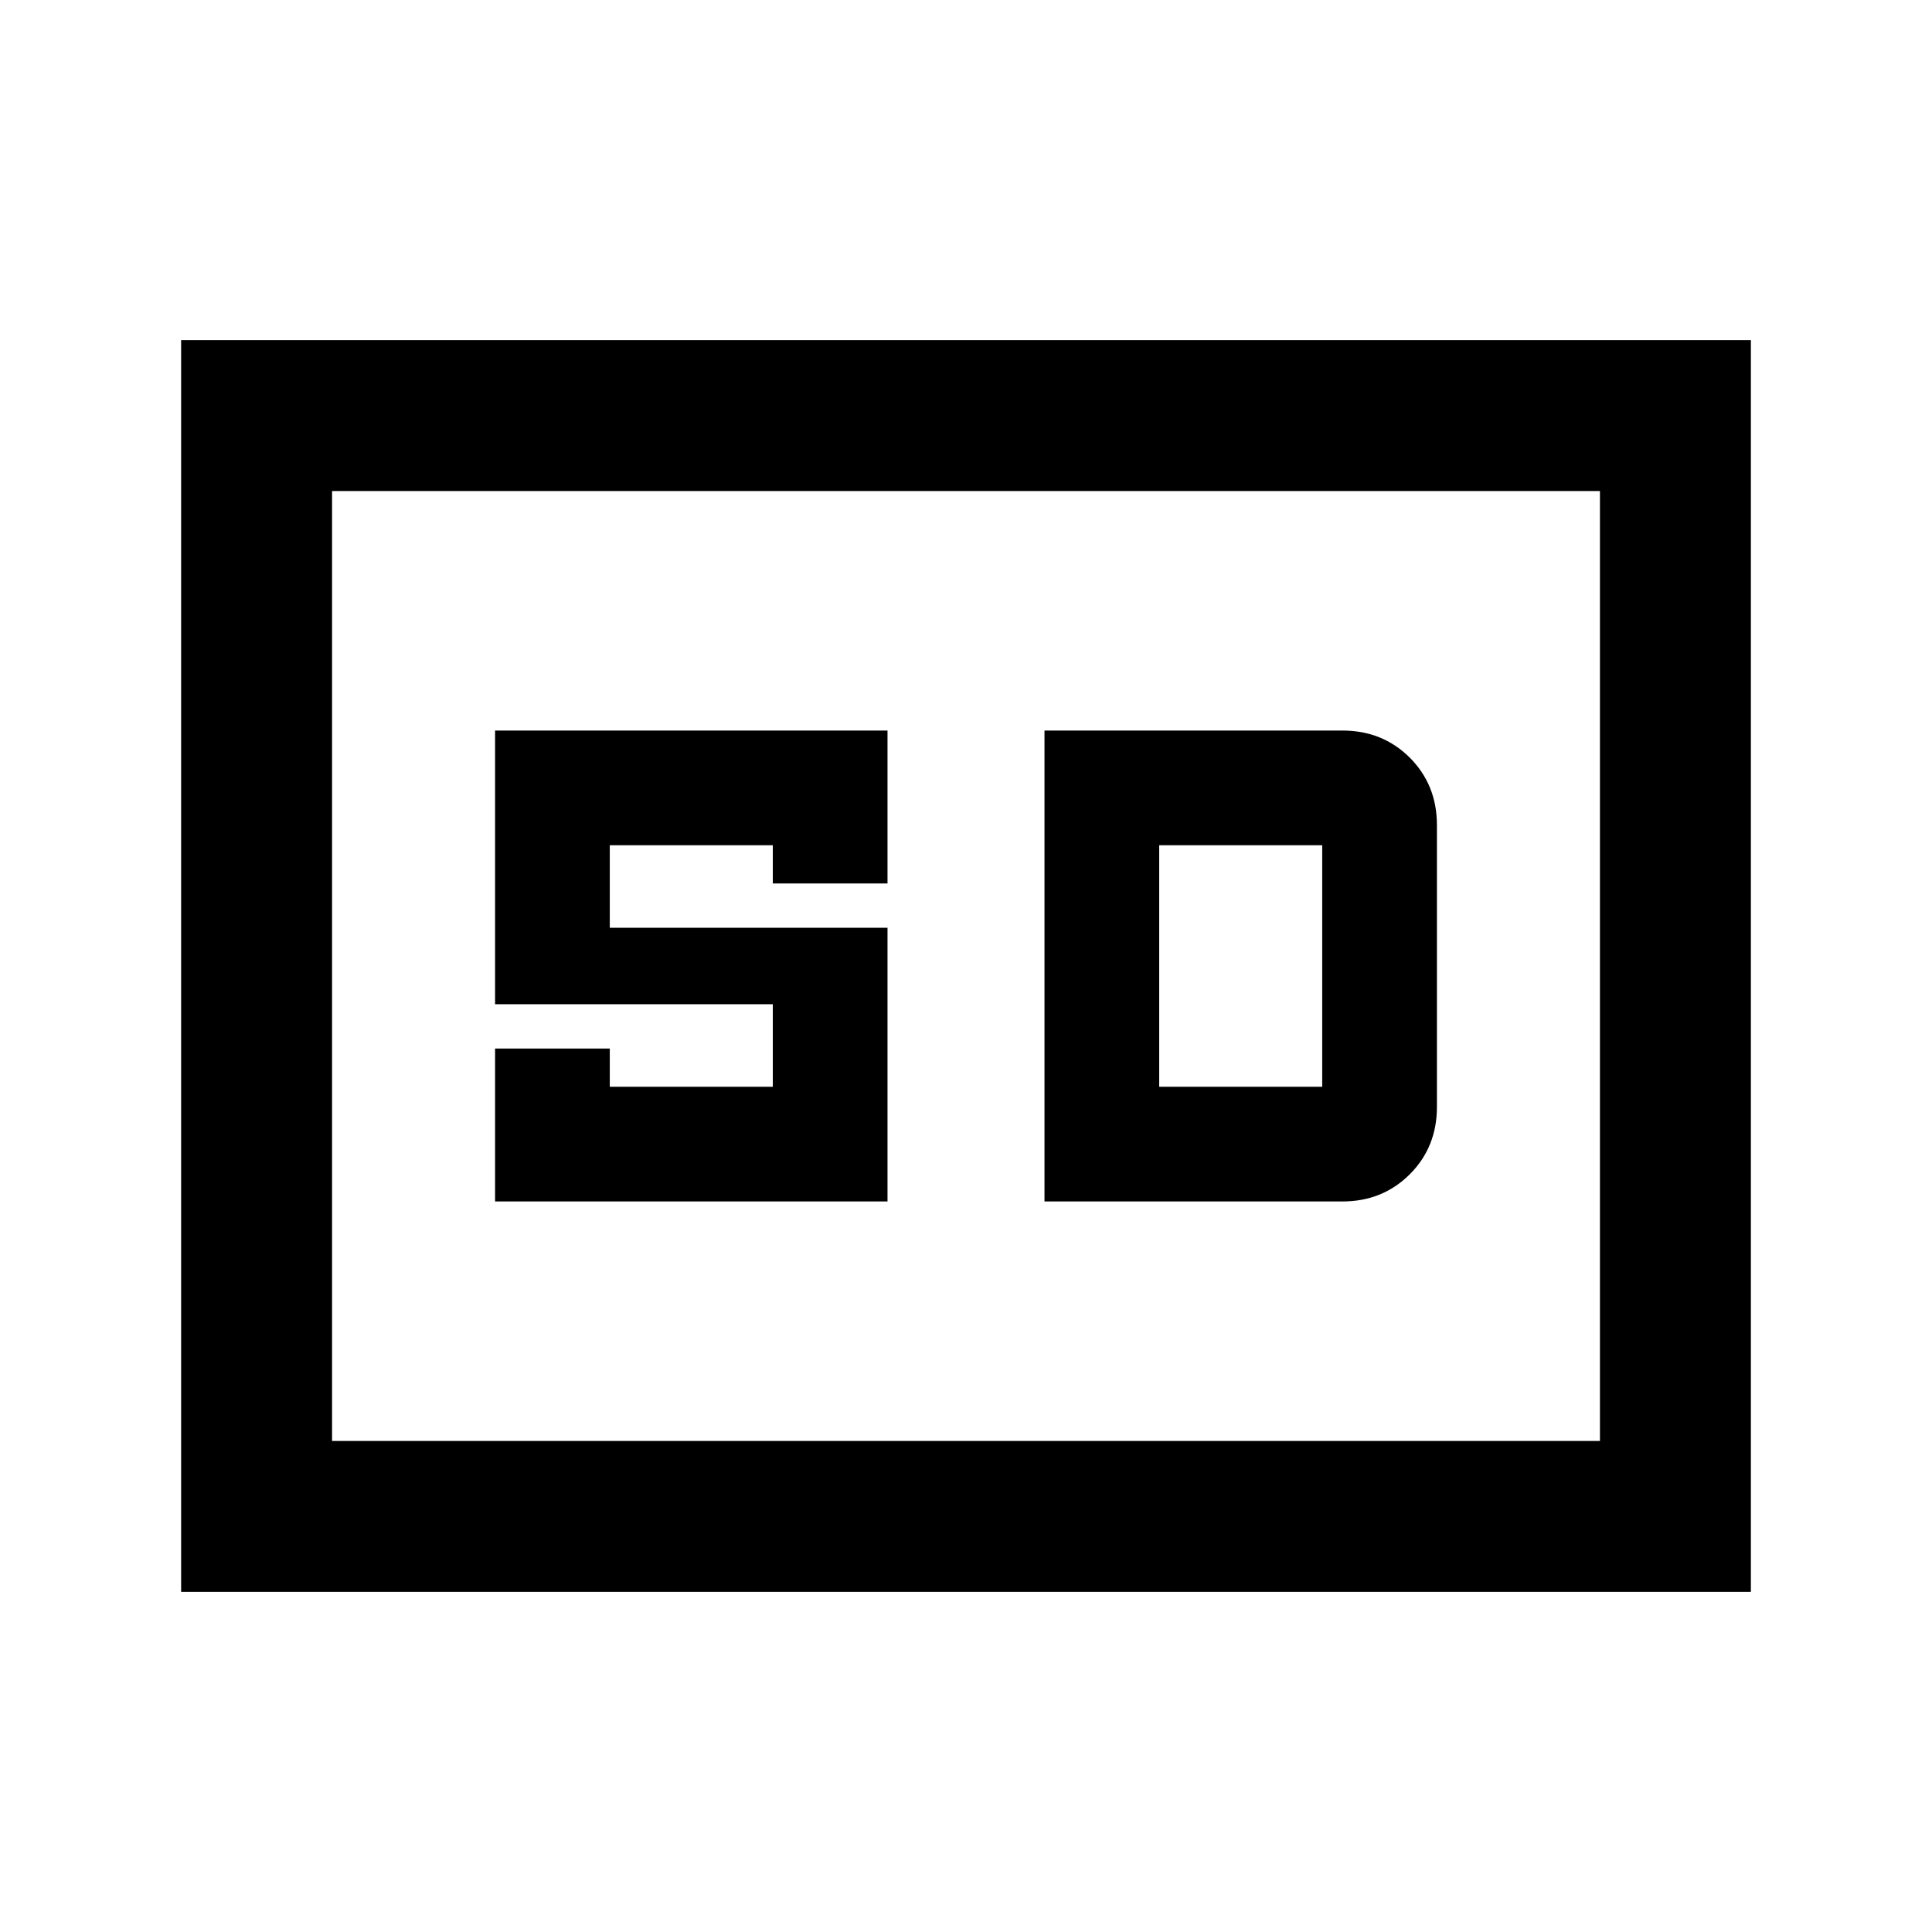 <svg xmlns="http://www.w3.org/2000/svg" height="24" width="24"><path d="M6.15 14.925h4.875v-3.4h-3.45V10.5H9.6v.475h1.425v-1.9H6.15v3.4H9.6V13.5H7.575v-.475H6.15Zm6.825 0h3.7q.5 0 .838-.338.337-.337.337-.837v-3.5q0-.5-.337-.838-.338-.337-.838-.337h-3.7ZM14.4 13.5v-3h2.025v3ZM2.25 19.775V4.225h19.5v15.55ZM4.125 17.9h15.75V6.1H4.125Zm0 0V6.1v11.8Z"/></svg>
